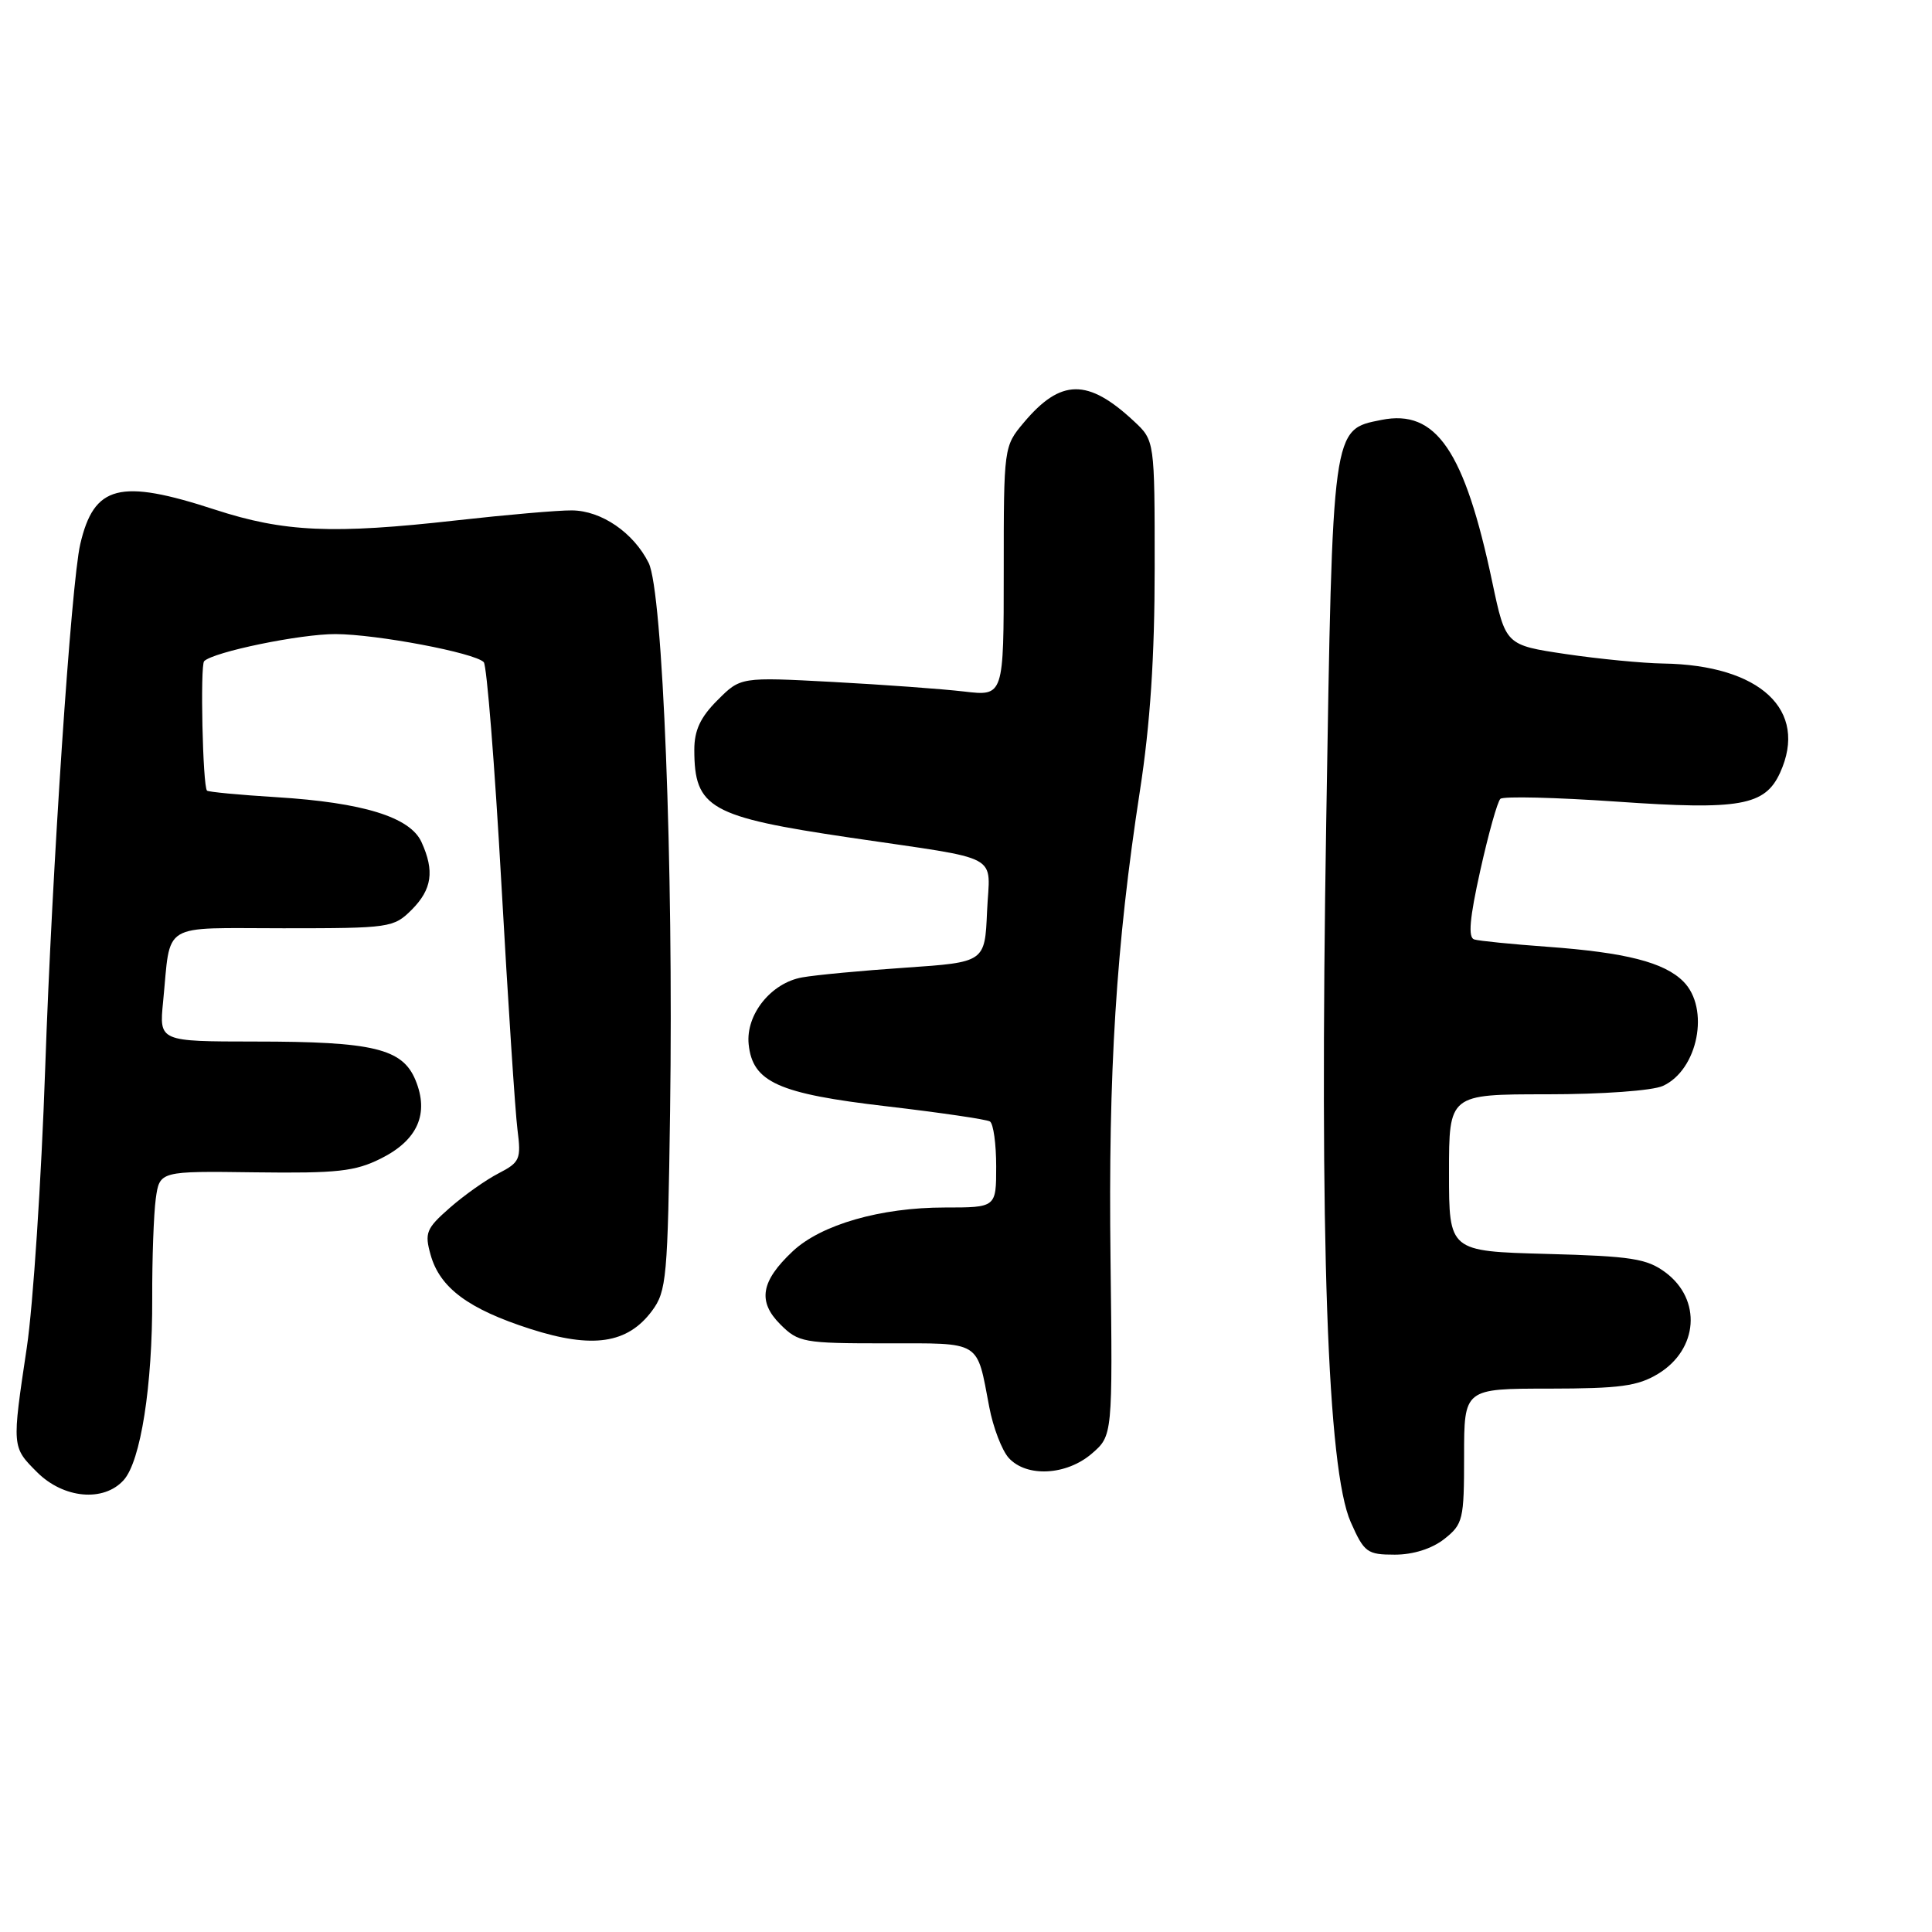 <?xml version="1.0" encoding="UTF-8" standalone="no"?>
<!DOCTYPE svg PUBLIC "-//W3C//DTD SVG 1.1//EN" "http://www.w3.org/Graphics/SVG/1.1/DTD/svg11.dtd" >
<svg xmlns="http://www.w3.org/2000/svg" xmlns:xlink="http://www.w3.org/1999/xlink" version="1.1" viewBox="0 0 256 256">
 <g >
 <path fill="currentColor"
d=" M 191.37 203.93 C 193.86 201.96 194.00 201.38 194.00 192.93 C 194.00 184.00 194.00 184.00 205.25 184.00 C 214.67 183.99 217.02 183.67 219.72 182.03 C 225.04 178.79 225.51 172.19 220.68 168.60 C 218.22 166.77 216.17 166.45 204.93 166.15 C 192.00 165.80 192.00 165.80 192.00 155.40 C 192.00 145.00 192.00 145.00 204.95 145.00 C 212.32 145.00 218.96 144.52 220.34 143.89 C 225.00 141.77 226.60 133.60 223.05 130.05 C 220.51 127.51 215.43 126.21 205.00 125.45 C 200.32 125.11 195.98 124.68 195.34 124.48 C 194.51 124.23 194.73 121.69 196.15 115.32 C 197.23 110.47 198.42 106.21 198.81 105.85 C 199.19 105.49 206.13 105.66 214.24 106.22 C 230.54 107.36 233.87 106.77 235.87 102.39 C 239.65 94.10 233.25 88.12 220.38 87.92 C 217.70 87.88 211.90 87.32 207.50 86.67 C 199.50 85.48 199.50 85.48 197.74 77.16 C 194.06 59.70 190.29 54.19 183.05 55.64 C 176.49 56.95 176.58 56.30 175.73 108.95 C 174.83 164.55 175.88 194.69 178.98 201.69 C 180.76 205.71 181.15 206.00 184.81 206.00 C 187.26 206.00 189.72 205.22 191.37 203.93 Z  M 16.38 196.13 C 18.64 193.64 20.21 183.63 20.17 172.00 C 20.15 166.78 20.37 160.85 20.64 158.84 C 21.15 155.17 21.15 155.17 33.82 155.34 C 44.71 155.48 47.06 155.22 50.49 153.50 C 55.35 151.07 56.89 147.56 55.05 143.11 C 53.32 138.94 49.46 138.01 33.80 138.01 C 21.09 138.00 21.09 138.00 21.61 132.75 C 22.67 122.02 21.07 123.00 37.56 123.00 C 51.65 123.00 52.16 122.93 54.55 120.55 C 57.24 117.85 57.60 115.41 55.85 111.58 C 54.35 108.27 48.10 106.34 36.62 105.63 C 31.74 105.33 27.60 104.94 27.43 104.76 C 26.86 104.19 26.51 88.16 27.05 87.61 C 28.28 86.38 39.81 84.00 44.46 84.02 C 49.92 84.04 62.92 86.50 64.10 87.74 C 64.50 88.16 65.55 101.32 66.43 117.00 C 67.31 132.68 68.27 147.39 68.57 149.70 C 69.07 153.59 68.89 154.01 66.07 155.47 C 64.39 156.33 61.48 158.39 59.59 160.05 C 56.47 162.79 56.24 163.36 57.06 166.28 C 58.29 170.65 62.06 173.45 70.27 176.09 C 78.52 178.74 83.15 178.05 86.39 173.70 C 88.33 171.09 88.48 169.35 88.79 147.20 C 89.25 114.68 87.83 78.37 85.95 74.59 C 83.95 70.58 79.69 67.66 75.78 67.63 C 73.98 67.61 67.10 68.21 60.50 68.95 C 44.08 70.80 37.64 70.51 28.49 67.53 C 15.84 63.40 12.45 64.27 10.63 72.12 C 9.43 77.33 6.90 115.11 5.99 141.50 C 5.48 156.35 4.38 173.00 3.56 178.50 C 1.57 191.80 1.56 191.72 4.92 195.08 C 8.42 198.57 13.73 199.06 16.38 196.13 Z  M 144.66 192.62 C 147.43 190.23 147.43 190.23 147.15 166.87 C 146.84 141.96 147.89 125.26 151.04 104.82 C 152.41 95.98 153.00 87.02 153.00 75.25 C 153.00 58.37 153.00 58.37 150.25 55.81 C 144.15 50.12 140.56 50.16 135.66 55.99 C 133.01 59.14 133.00 59.24 133.00 75.70 C 133.00 92.25 133.00 92.25 127.75 91.63 C 124.86 91.29 117.02 90.72 110.32 90.36 C 98.13 89.71 98.13 89.71 95.07 92.78 C 92.81 95.03 92.00 96.77 92.00 99.34 C 92.00 107.09 94.05 108.24 112.65 110.99 C 133.19 114.03 131.14 112.93 130.79 120.78 C 130.50 127.50 130.50 127.50 120.00 128.22 C 114.22 128.61 108.06 129.19 106.29 129.51 C 102.17 130.24 98.81 134.43 99.20 138.35 C 99.71 143.39 103.10 144.92 117.47 146.59 C 124.55 147.42 130.71 148.32 131.17 148.60 C 131.63 148.89 132.00 151.57 132.00 154.56 C 132.00 160.00 132.00 160.00 125.18 160.00 C 116.69 160.00 108.80 162.27 105.04 165.80 C 100.82 169.76 100.36 172.45 103.39 175.48 C 105.79 177.88 106.46 178.00 117.35 178.00 C 130.17 178.00 129.38 177.51 131.08 186.43 C 131.59 189.14 132.76 192.18 133.66 193.18 C 136.02 195.78 141.29 195.51 144.66 192.62 Z "/>
</g>
</svg>
